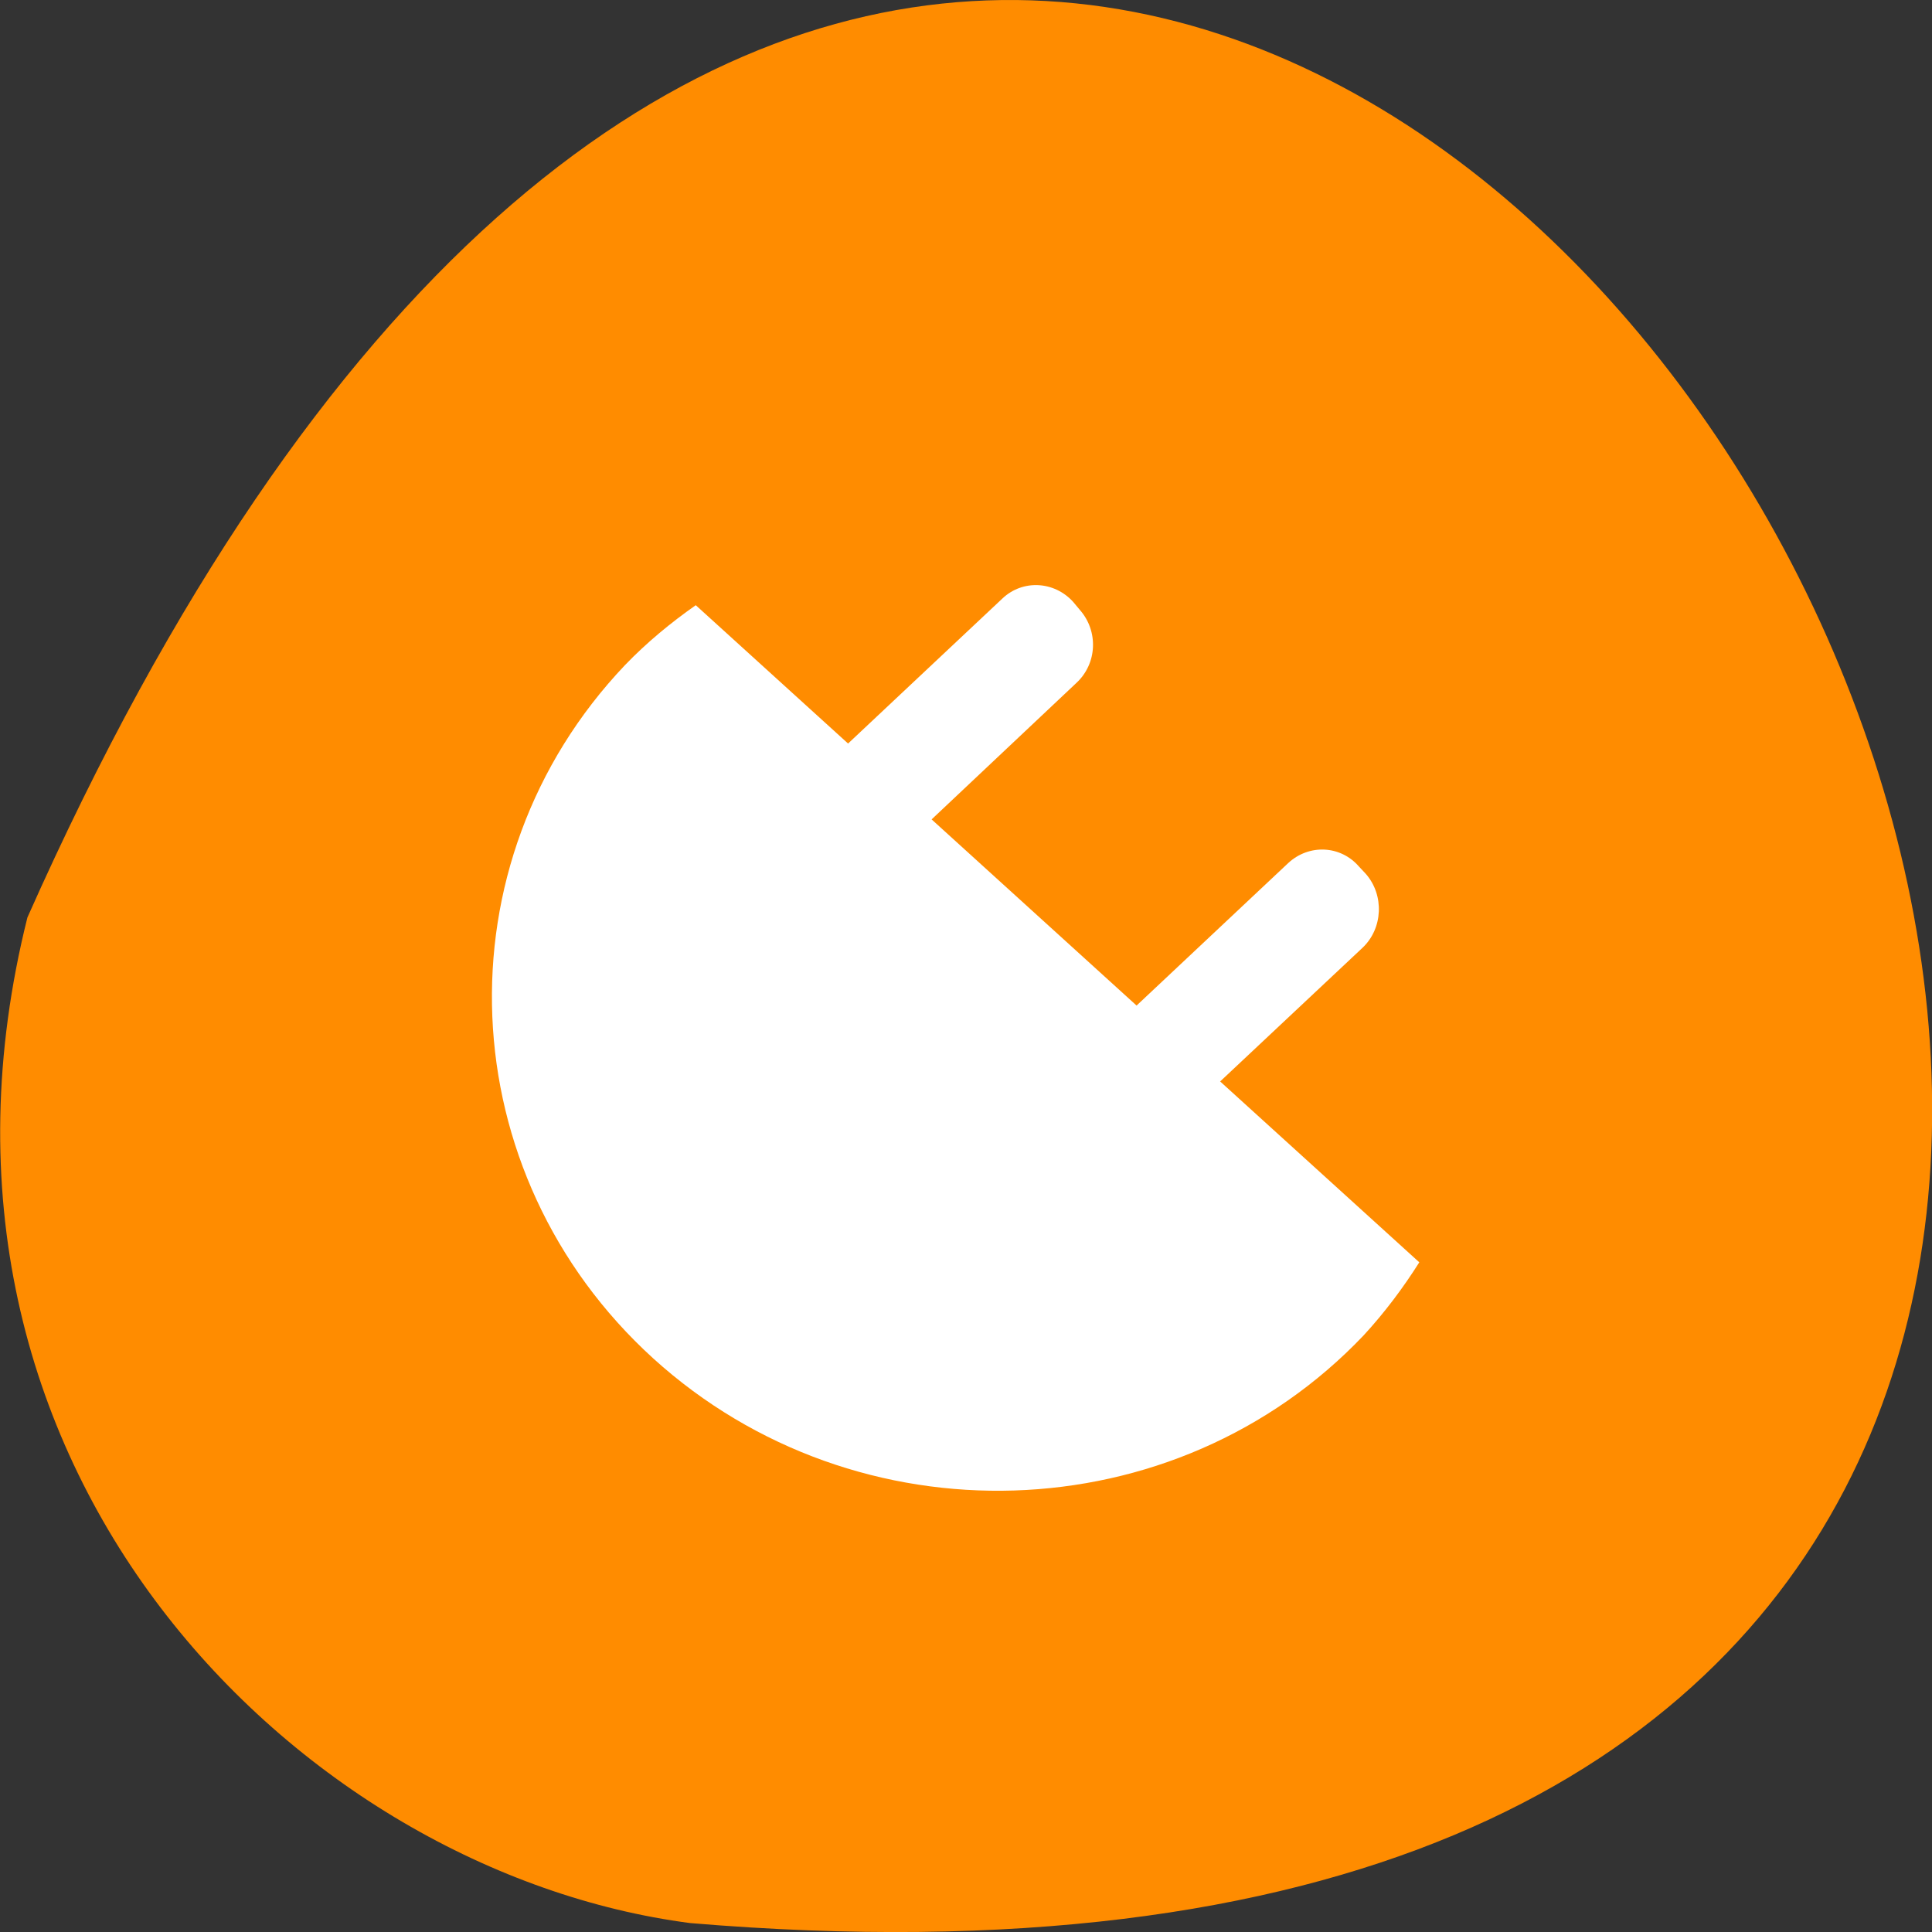 <svg xmlns="http://www.w3.org/2000/svg" viewBox="0 0 16 16"><rect x="0" y="0" width="16" height="16" fill="#333333" stroke="none"/><path d="m 0.227 7.598 c 9.641 -21.688 26.969 10.133 5.488 8.328 c -3.234 -0.422 -6.629 -3.766 -5.488 -8.328" style="fill:#ff8c00"/><g style="fill:#fff;fill-rule:evenodd"><path d="m 7.008 6.172 l 1.293 -1.215 c 0.168 -0.16 0.43 -0.145 0.586 0.027 l 0.055 0.066 c 0.156 0.176 0.145 0.445 -0.027 0.605 l -1.289 1.215 c -0.172 0.16 -0.434 0.145 -0.59 -0.031 l -0.055 -0.062 c -0.156 -0.176 -0.141 -0.445 0.027 -0.605"/><path d="M 9.375 8.363 L 10.668 7.148 C 10.84 6.988 11.102 7 11.254 7.176 L 11.312 7.238 C 11.465 7.414 11.453 7.688 11.285 7.848 L 9.992 9.062 C 9.82 9.219 9.559 9.207 9.406 9.031 L 9.348 8.969 C 9.195 8.793 9.207 8.52 9.375 8.363 Z M 9.375 8.363 "/><path d="m 5.762 5.012 c -0.207 0.145 -0.406 0.309 -0.586 0.496 c -1.559 1.641 -1.449 4.211 0.234 5.742 c 1.688 1.531 4.324 1.449 5.883 -0.191 c 0.176 -0.191 0.328 -0.395 0.461 -0.605"/></g></svg>